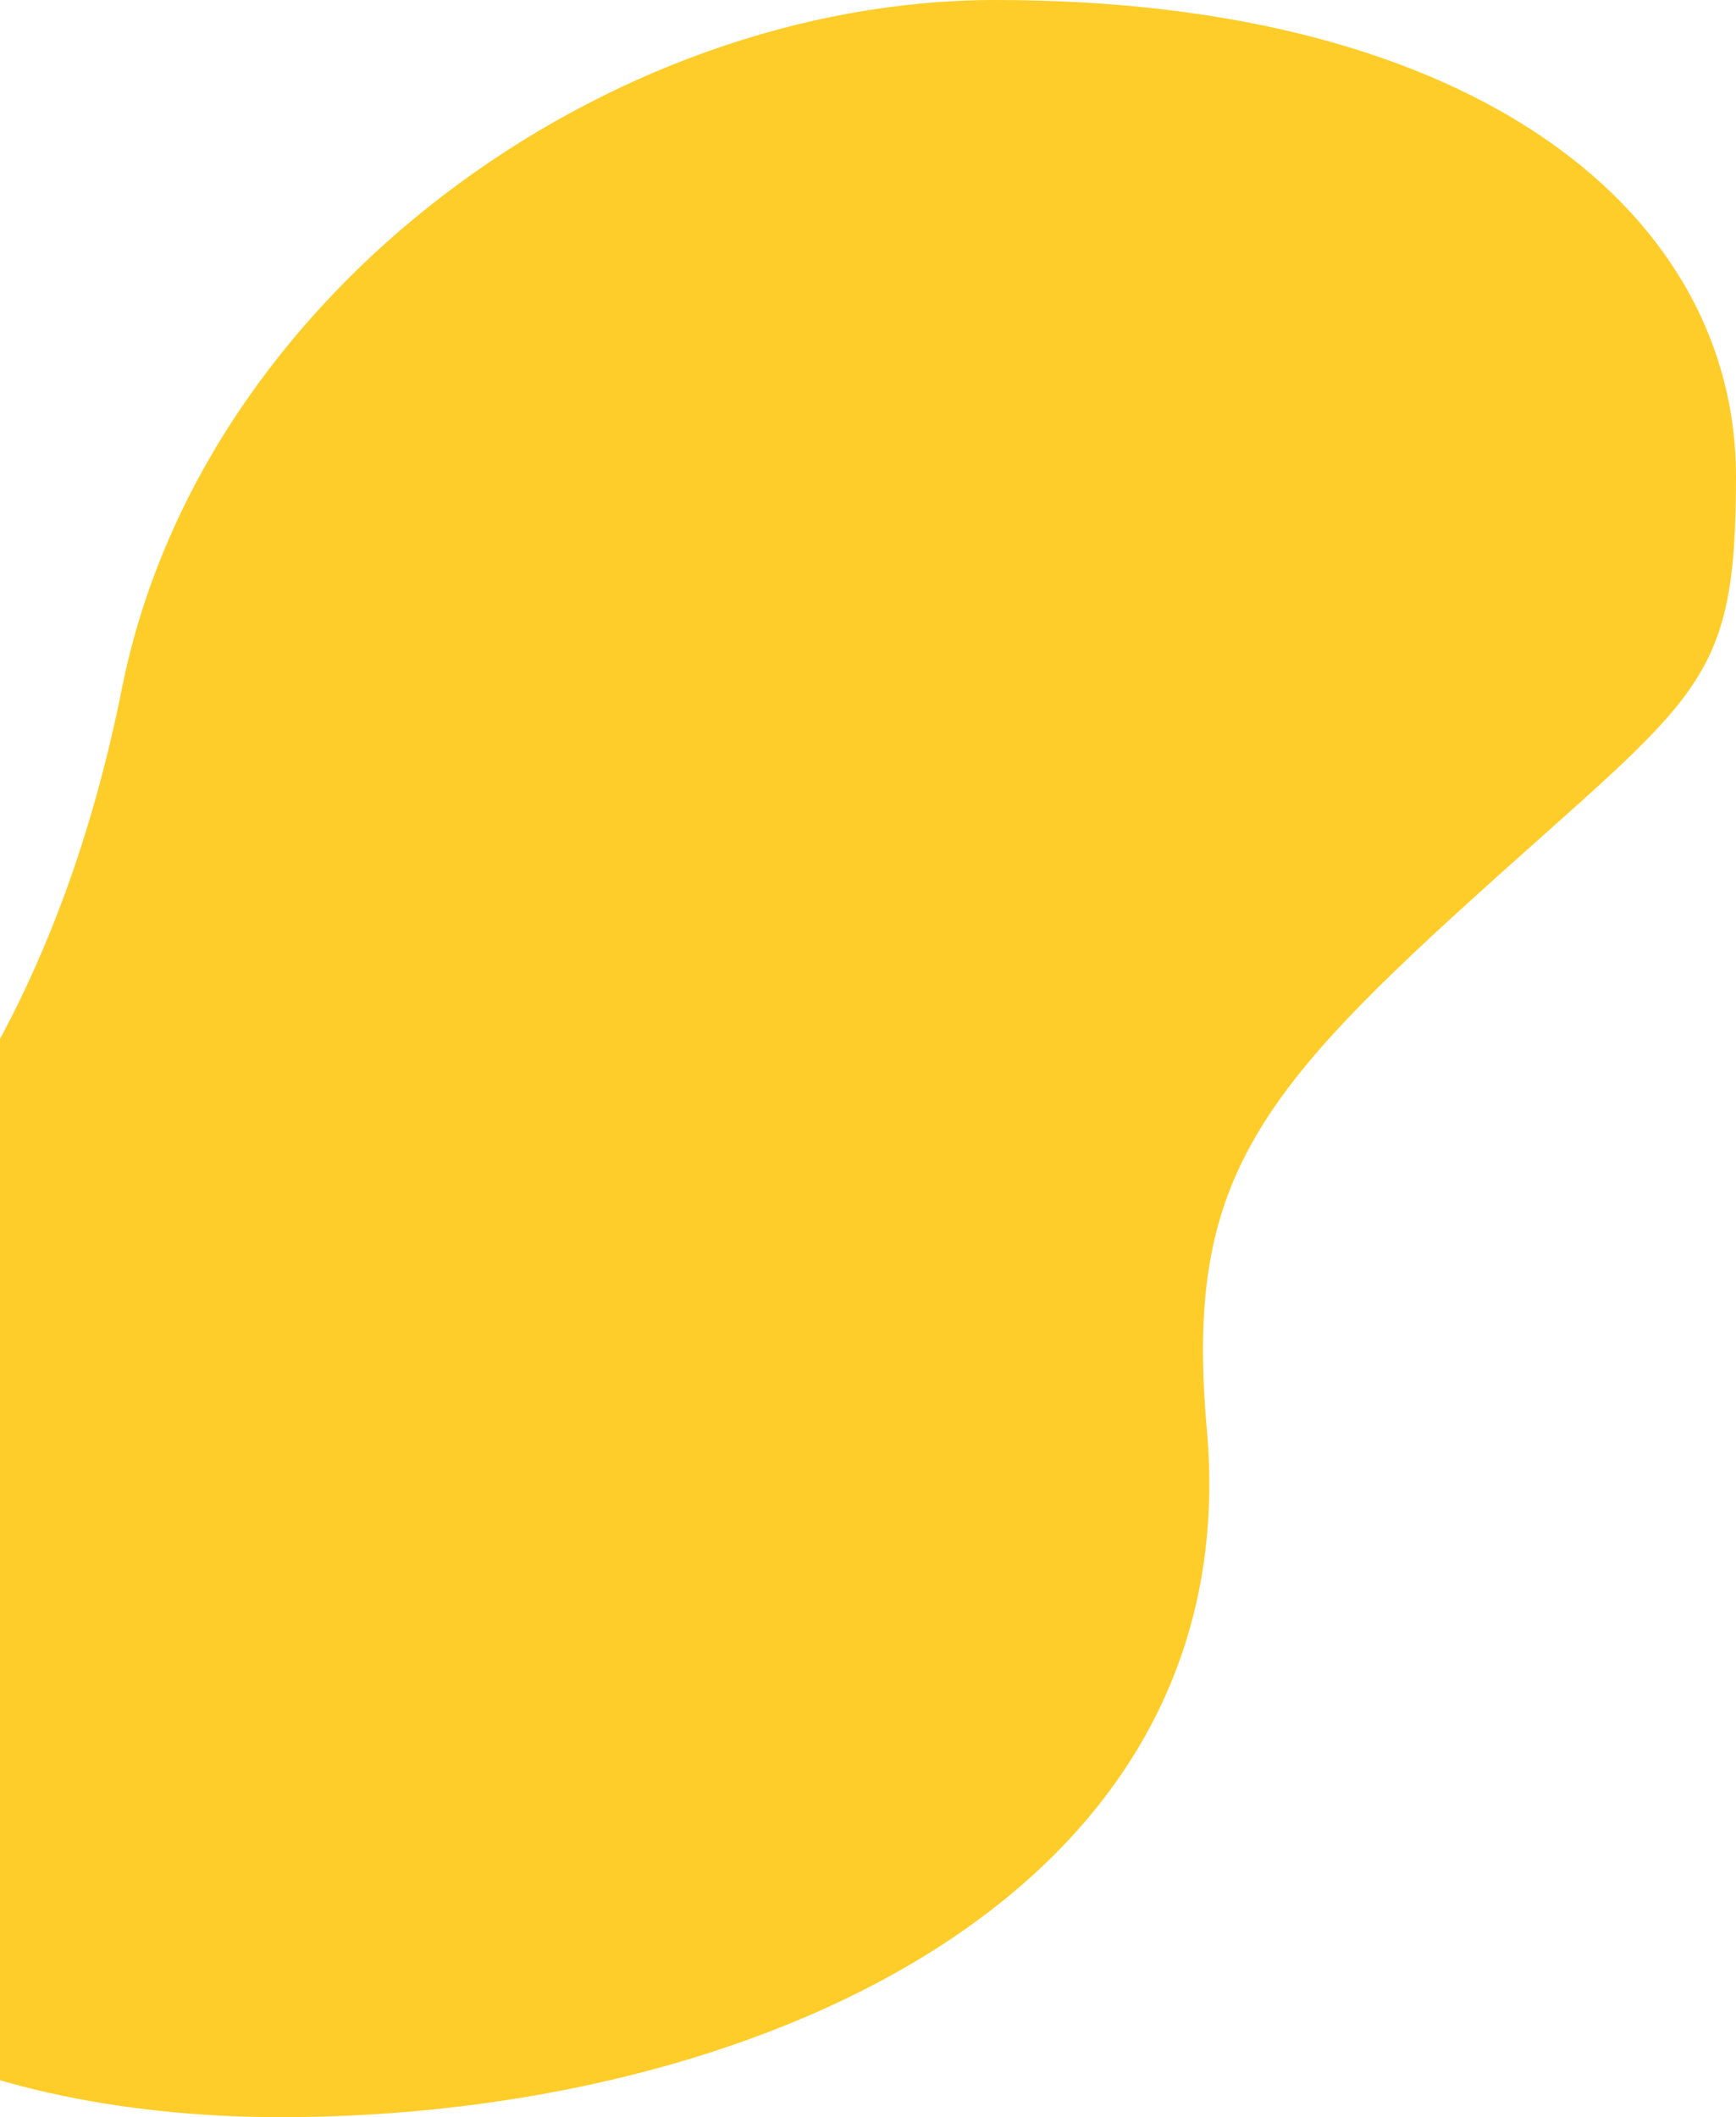 <svg width="228" height="278" viewBox="0 0 228 278" fill="none" xmlns="http://www.w3.org/2000/svg">
    <path d="M130.7 0C79.965 0 26.45 38.225 16.025 90.35C0.04 170.275 -50 178.615 -50 208.5C-50 265.49 0.735 278 36.875 278C98.035 278 164.06 249.505 158.5 187.65C155.72 156.375 164.06 144.56 193.25 118.15C223.135 91.045 228 90.35 228 62.55C228 28.495 194.64 0 130.7 0Z"
          fill="#FFCD29"/>
</svg>
